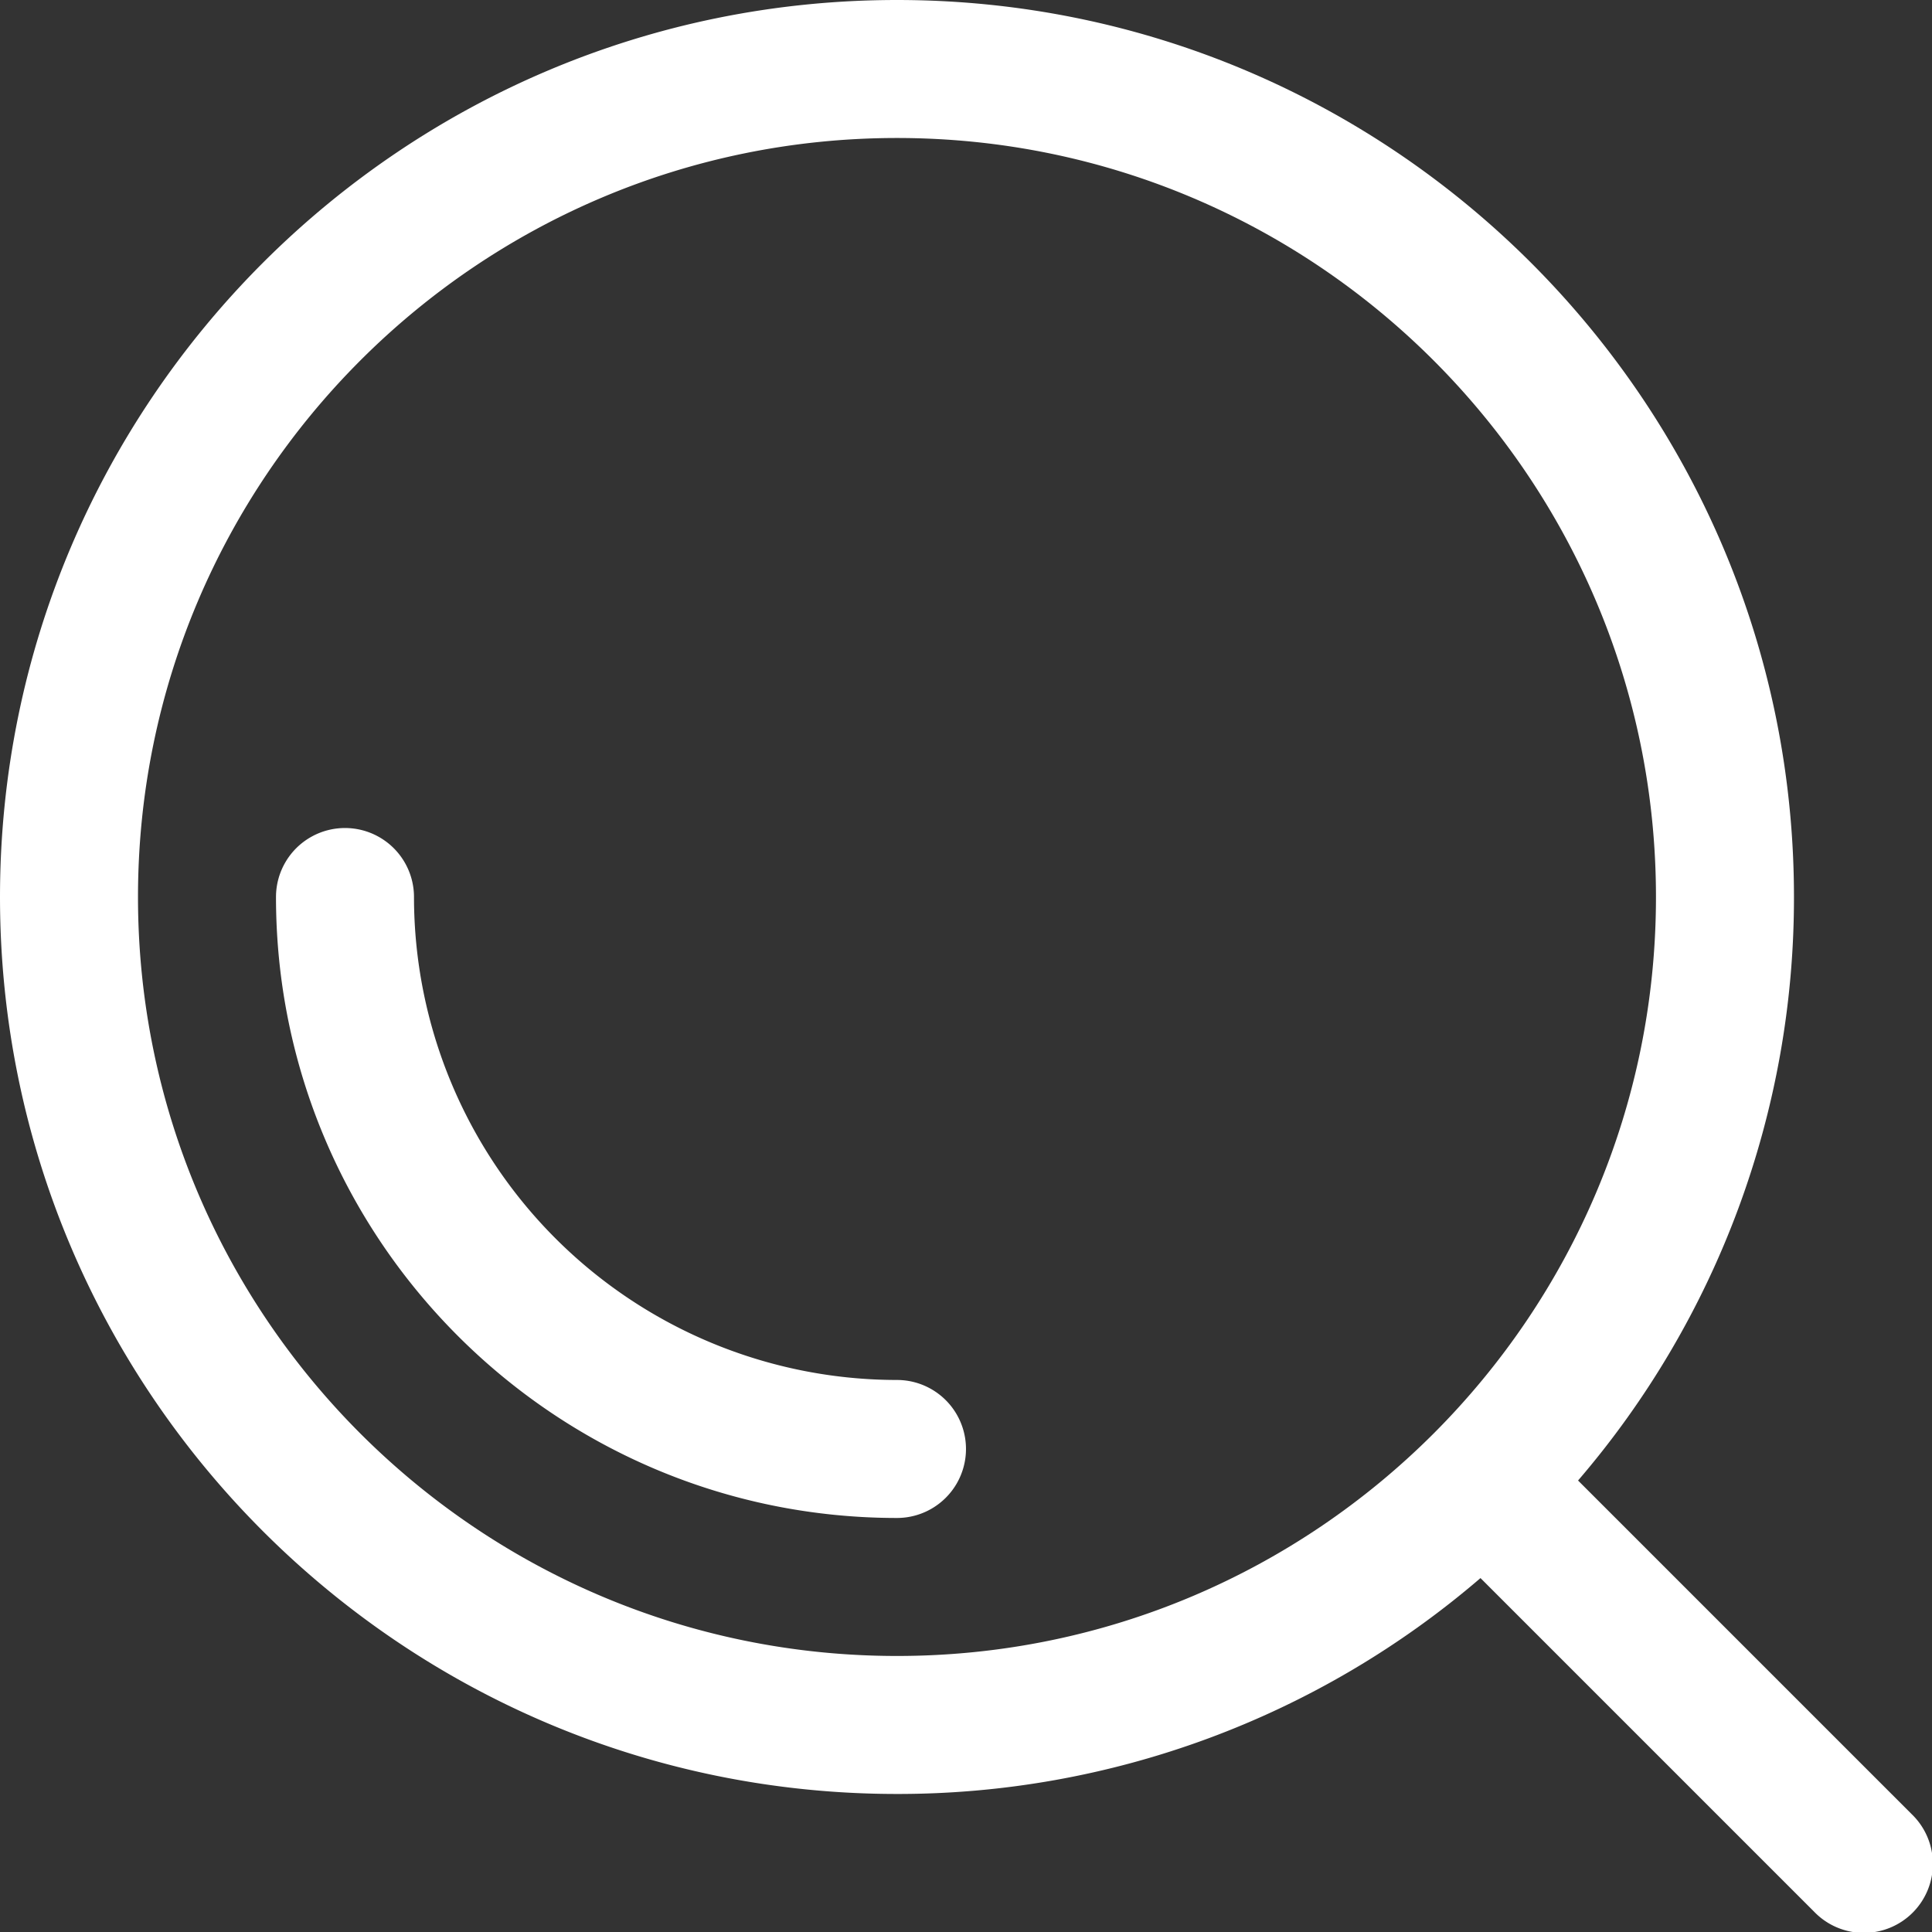<svg id="Layer_1" data-name="Layer 1" xmlns="http://www.w3.org/2000/svg" viewBox="0 0 490.01 490.01"><rect x="0" y="0" width="490.01" height="490.01" fill="#333333" stroke="none"/><defs><style>.cls-1{fill:#fff;fill-rule:evenodd;}</style></defs><path class="cls-1" d="M375.5,400.25l84.64,84.64a17.5,17.5,0,1,0,24.75-24.74L400.24,375.5A226.62,226.62,0,0,0,455,227.5C455,101.94,353.06,0,227.5,0S0,101.94,0,227.5,101.94,455,227.5,455a226.62,226.62,0,0,0,148-54.76ZM227.5,35C333.74,35,420,121.26,420,227.51S333.74,420,227.5,420,35,333.75,35,227.51,121.25,35,227.5,35Zm0,315A122.56,122.56,0,0,1,105,227.51a17.5,17.5,0,0,0-35,0C70,314.43,140.57,385,227.5,385a17.5,17.5,0,0,0,0-35Z"/></svg>